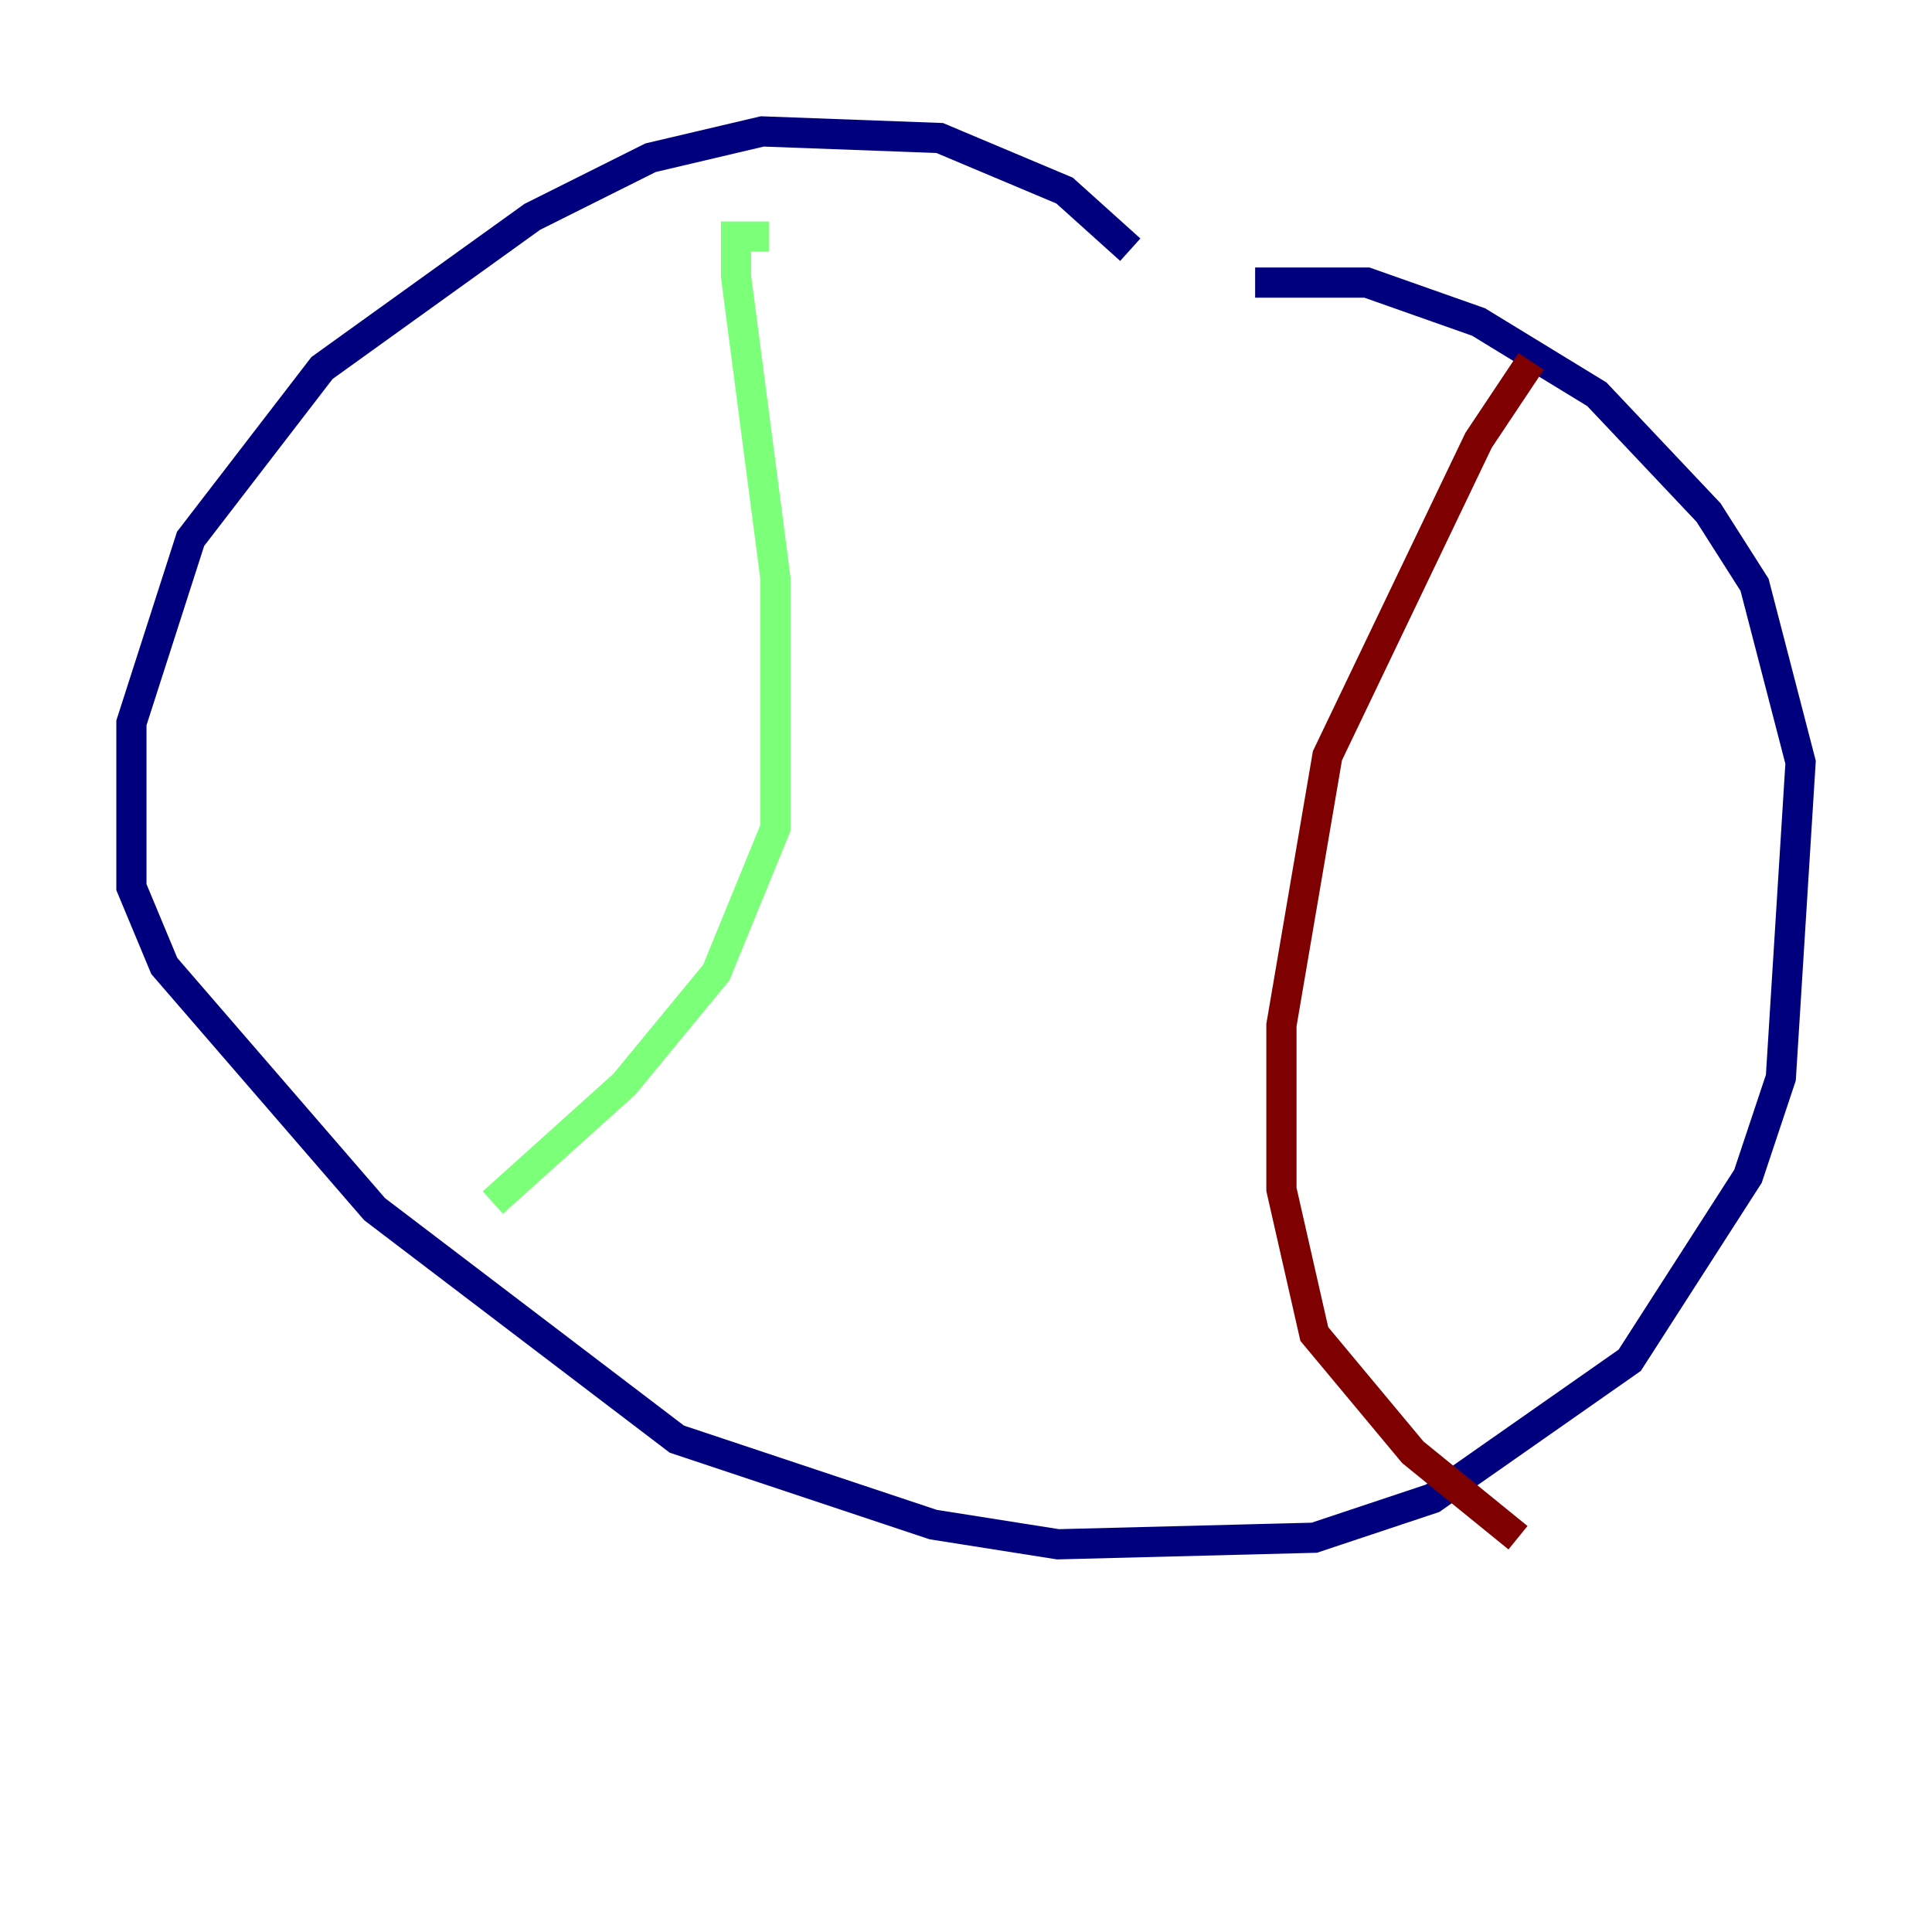 <?xml version="1.0" encoding="utf-8" ?>
<svg baseProfile="tiny" height="128" version="1.2" viewBox="0,0,128,128" width="128" xmlns="http://www.w3.org/2000/svg" xmlns:ev="http://www.w3.org/2001/xml-events" xmlns:xlink="http://www.w3.org/1999/xlink"><defs /><polyline fill="none" points="74.884,16.544 70.531,12.626 62.258,9.143 50.503,8.707 43.102,10.449 35.265,14.367 21.333,24.381 12.626,35.701 8.707,47.891 8.707,58.776 10.884,64.0 24.816,80.109 44.843,95.347 61.823,101.007 70.095,102.313 87.075,101.878 94.912,99.265 107.973,90.122 115.809,77.932 117.986,71.401 119.293,50.503 116.245,38.748 113.197,33.959 105.796,26.122 97.959,21.333 90.558,18.721 83.156,18.721" stroke="#00007f" stroke-width="2" /><polyline fill="none" points="50.939,15.674 48.762,15.674 48.762,18.286 51.374,38.313 51.374,54.857 47.456,64.435 41.361,71.837 32.653,79.674" stroke="#7cff79" stroke-width="2" /><polyline fill="none" points="101.442,23.946 97.959,29.17 87.946,50.068 84.898,67.918 84.898,78.803 87.075,88.381 93.605,96.218 100.571,101.878" stroke="#7f0000" stroke-width="2" /></svg>